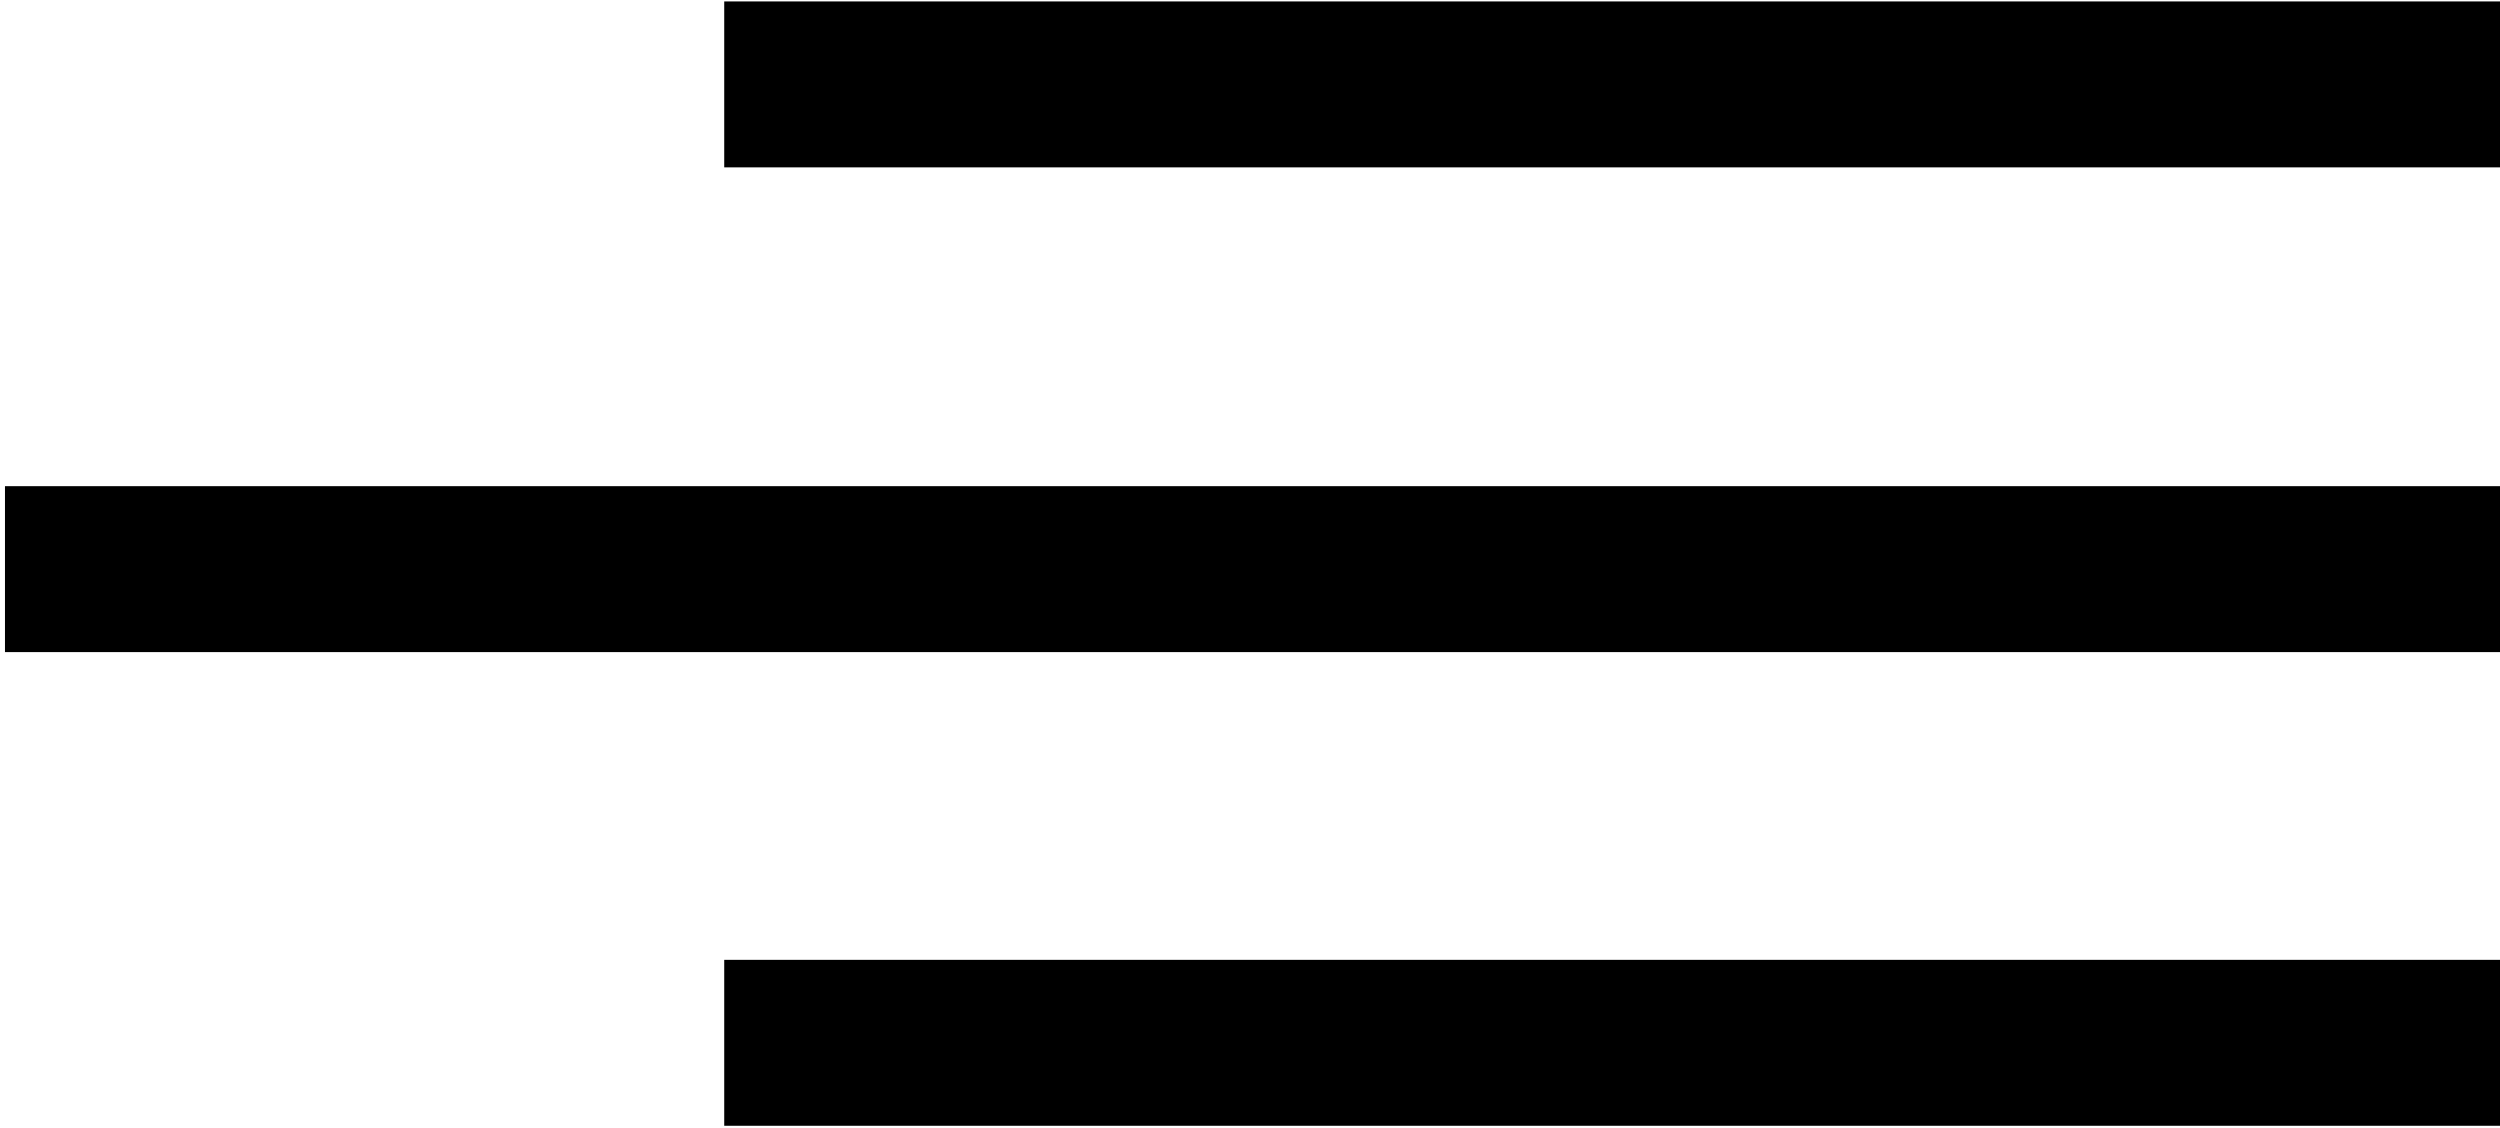 <?xml version="1.0" encoding="utf-8"?>
<!-- Generator: Adobe Illustrator 22.0.1, SVG Export Plug-In . SVG Version: 6.00 Build 0)  -->
<svg version="1.1" id="Object" xmlns="http://www.w3.org/2000/svg" xmlns:xlink="http://www.w3.org/1999/xlink" x="0px" y="0px"
	 viewBox="0 0 22.6 10.2" style="enable-background:new 0 0 22.6 10.2;" xml:space="preserve">
<style type="text/css">
	.st0{fill:#000;}
</style>
<g>
	<rect x="6.5" y="0" transform="matrix(-1 -4.484825e-11 4.484825e-11 -1 29.147 1.513)" class="st0" width="16.1" height="1.5"/>
	<rect y="4.3" transform="matrix(-1 -4.490331e-11 4.490331e-11 -1 22.645 10.195)" class="st0" width="22.6" height="1.5"/>
	
		<rect x="6.5" y="8.7" transform="matrix(-1 -4.484825e-11 4.484825e-11 -1 29.147 18.877)" class="st0" width="16.1" height="1.5"/>
</g>
</svg>
